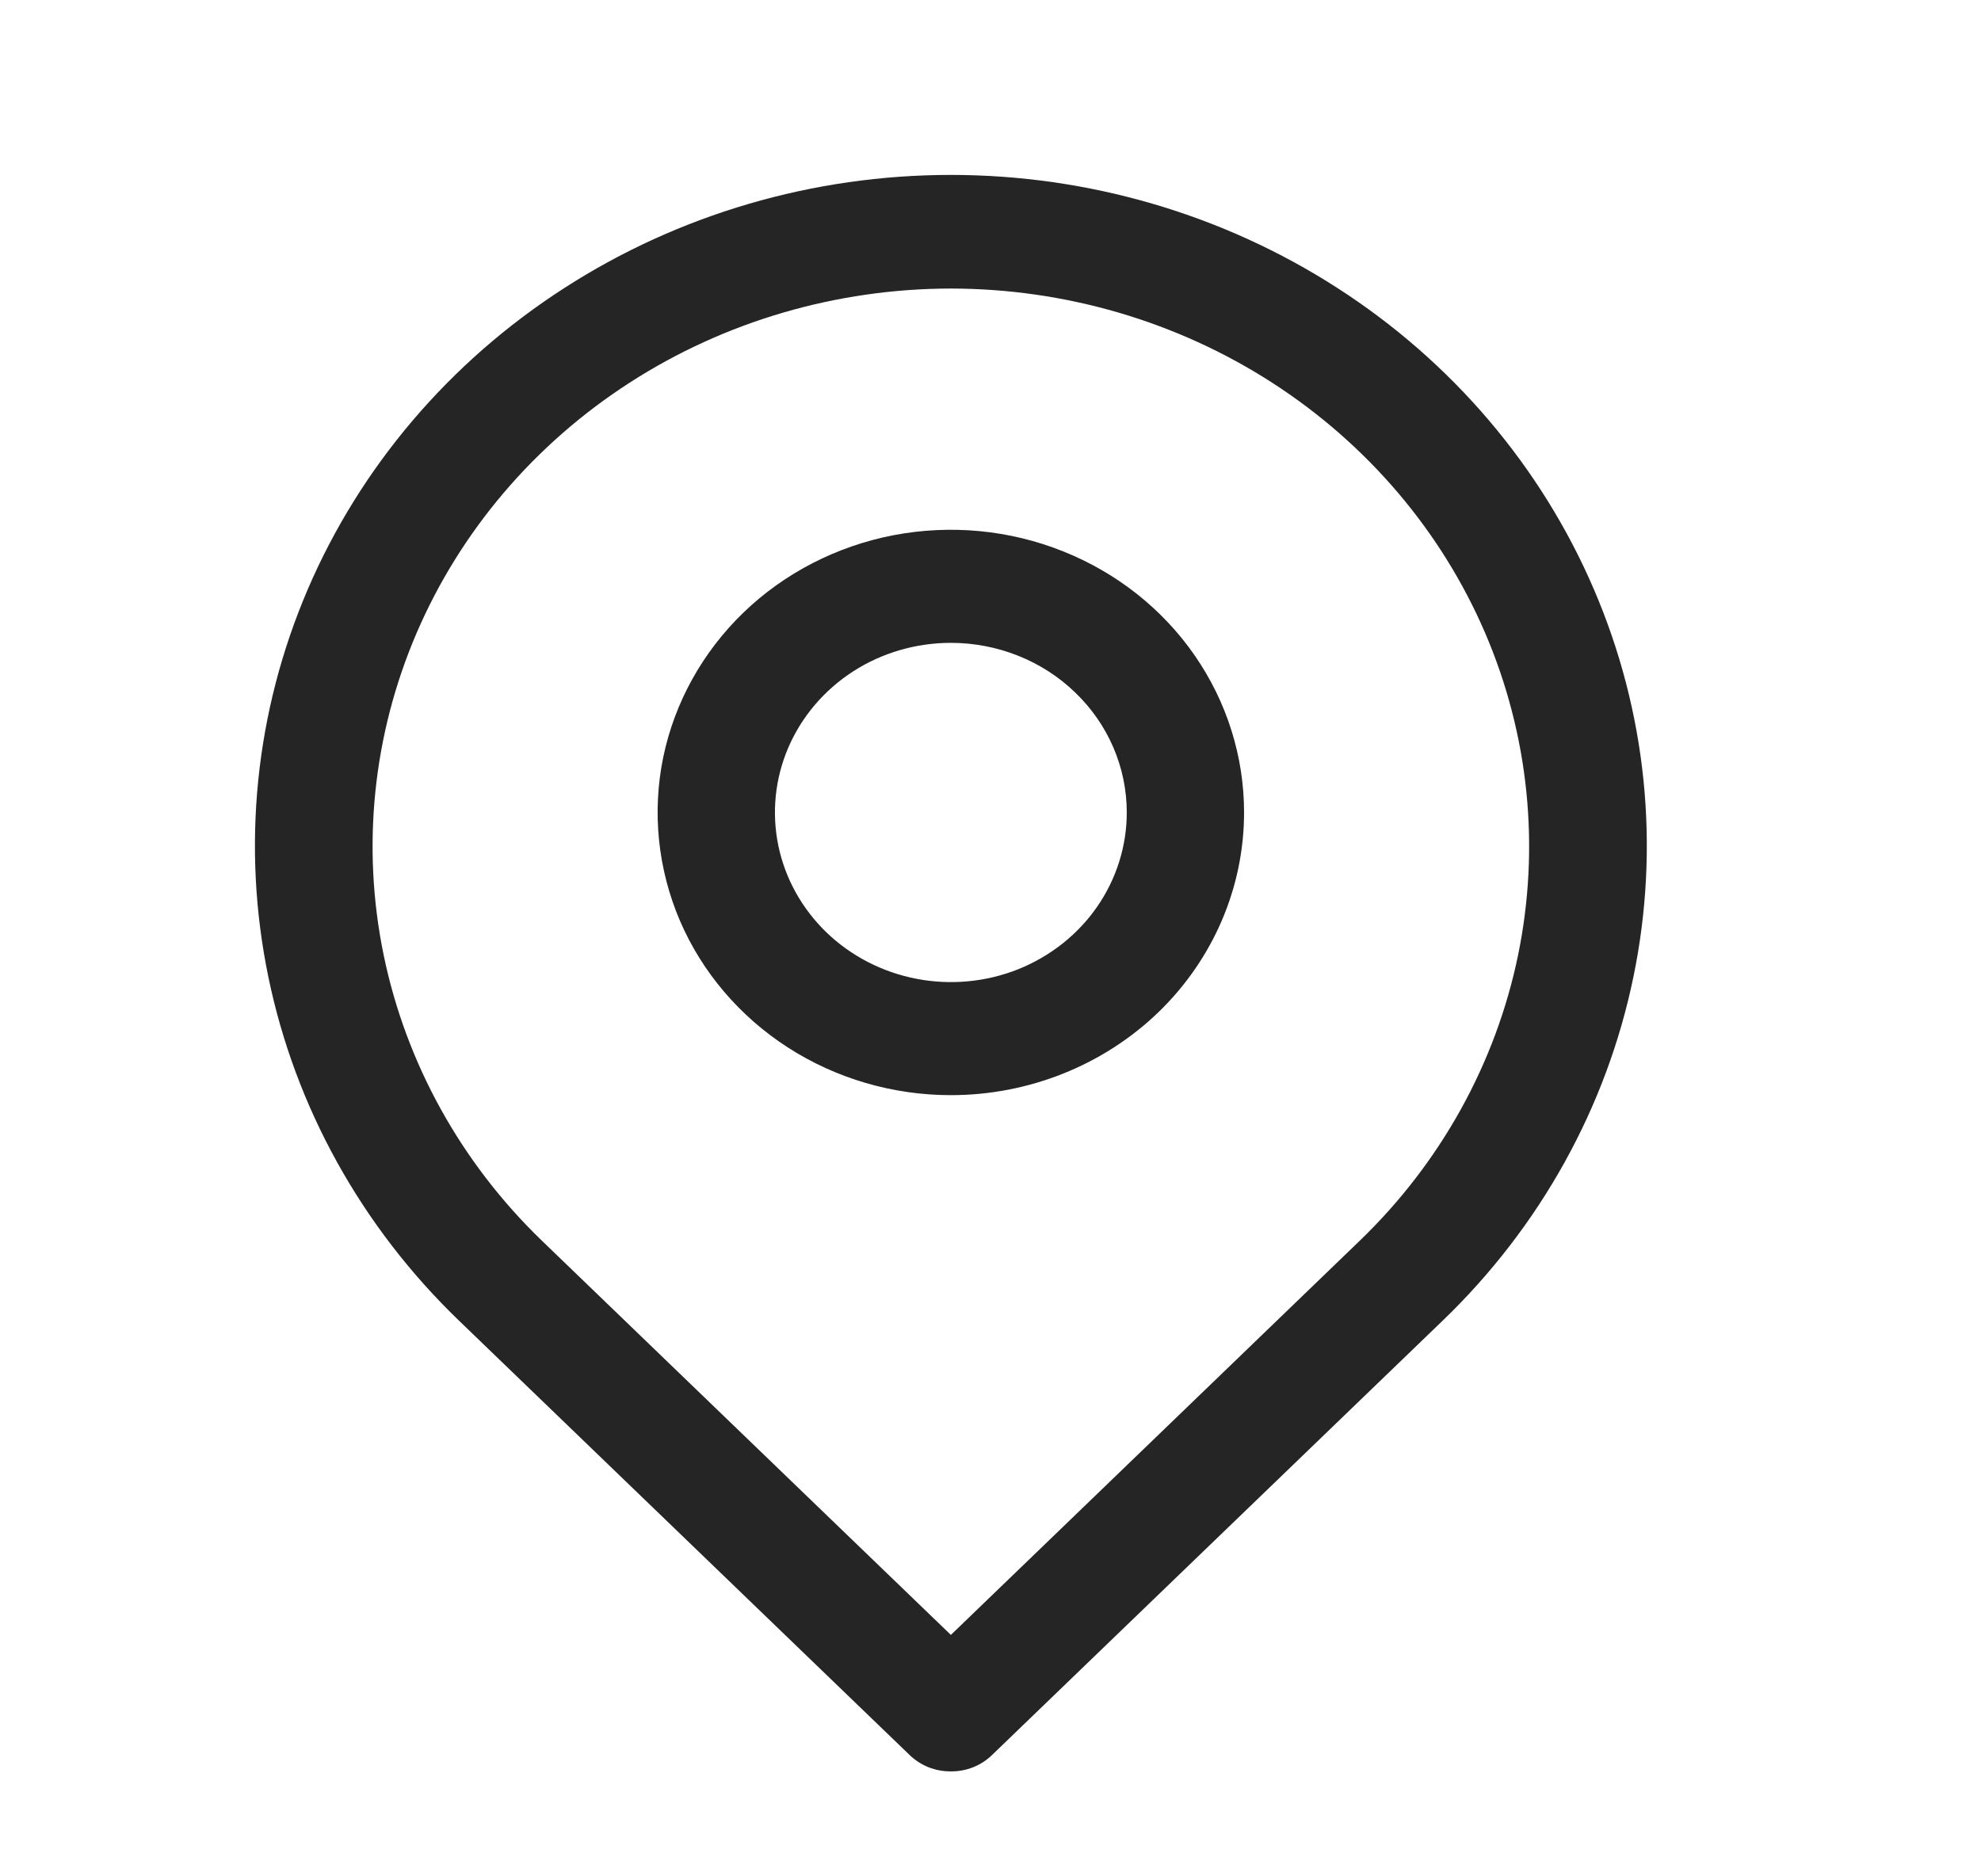 <svg width="19" height="18" viewBox="0 0 19 18" fill="none" xmlns="http://www.w3.org/2000/svg">
<path d="M9.12 16.993C9.046 16.994 8.973 16.98 8.904 16.953C8.836 16.925 8.774 16.885 8.722 16.834L4.402 12.669C3.468 11.769 2.832 10.622 2.574 9.373C2.316 8.124 2.447 6.83 2.952 5.653C3.457 4.477 4.313 3.471 5.411 2.764C6.509 2.056 7.799 1.678 9.12 1.678C10.44 1.678 11.731 2.056 12.829 2.764C13.927 3.471 14.782 4.477 15.287 5.653C15.793 6.83 15.924 8.124 15.666 9.373C15.408 10.622 14.772 11.769 13.837 12.669L9.517 16.834C9.465 16.885 9.404 16.925 9.335 16.953C9.267 16.98 9.194 16.994 9.12 16.993ZM9.12 2.768C8.023 2.769 6.95 3.083 6.039 3.671C5.127 4.259 4.416 5.095 3.996 6.072C3.576 7.05 3.466 8.125 3.68 9.163C3.894 10.2 4.422 11.154 5.197 11.902L9.12 15.684L13.042 11.902C13.818 11.154 14.346 10.2 14.56 9.163C14.773 8.125 14.664 7.05 14.244 6.072C13.824 5.095 13.113 4.259 12.201 3.671C11.289 3.083 10.217 2.769 9.12 2.768Z" fill="#252525"/>
<path d="M9.12 10.506C8.564 10.506 8.02 10.347 7.557 10.049C7.095 9.751 6.734 9.328 6.521 8.832C6.309 8.336 6.253 7.791 6.361 7.265C6.47 6.739 6.738 6.256 7.131 5.876C7.524 5.497 8.026 5.239 8.571 5.134C9.117 5.03 9.682 5.083 10.196 5.289C10.71 5.494 11.149 5.841 11.458 6.287C11.767 6.733 11.932 7.258 11.932 7.794C11.932 8.513 11.636 9.203 11.109 9.712C10.581 10.22 9.866 10.506 9.12 10.506ZM9.12 6.167C8.786 6.167 8.46 6.262 8.182 6.441C7.905 6.62 7.689 6.874 7.561 7.171C7.433 7.469 7.4 7.796 7.465 8.112C7.53 8.427 7.691 8.717 7.927 8.945C8.163 9.172 8.463 9.327 8.791 9.39C9.118 9.453 9.457 9.421 9.766 9.298C10.074 9.174 10.338 8.966 10.523 8.698C10.708 8.431 10.807 8.116 10.807 7.794C10.807 7.363 10.63 6.949 10.313 6.644C9.997 6.338 9.567 6.167 9.12 6.167Z" fill="#252525"/>
</svg>
